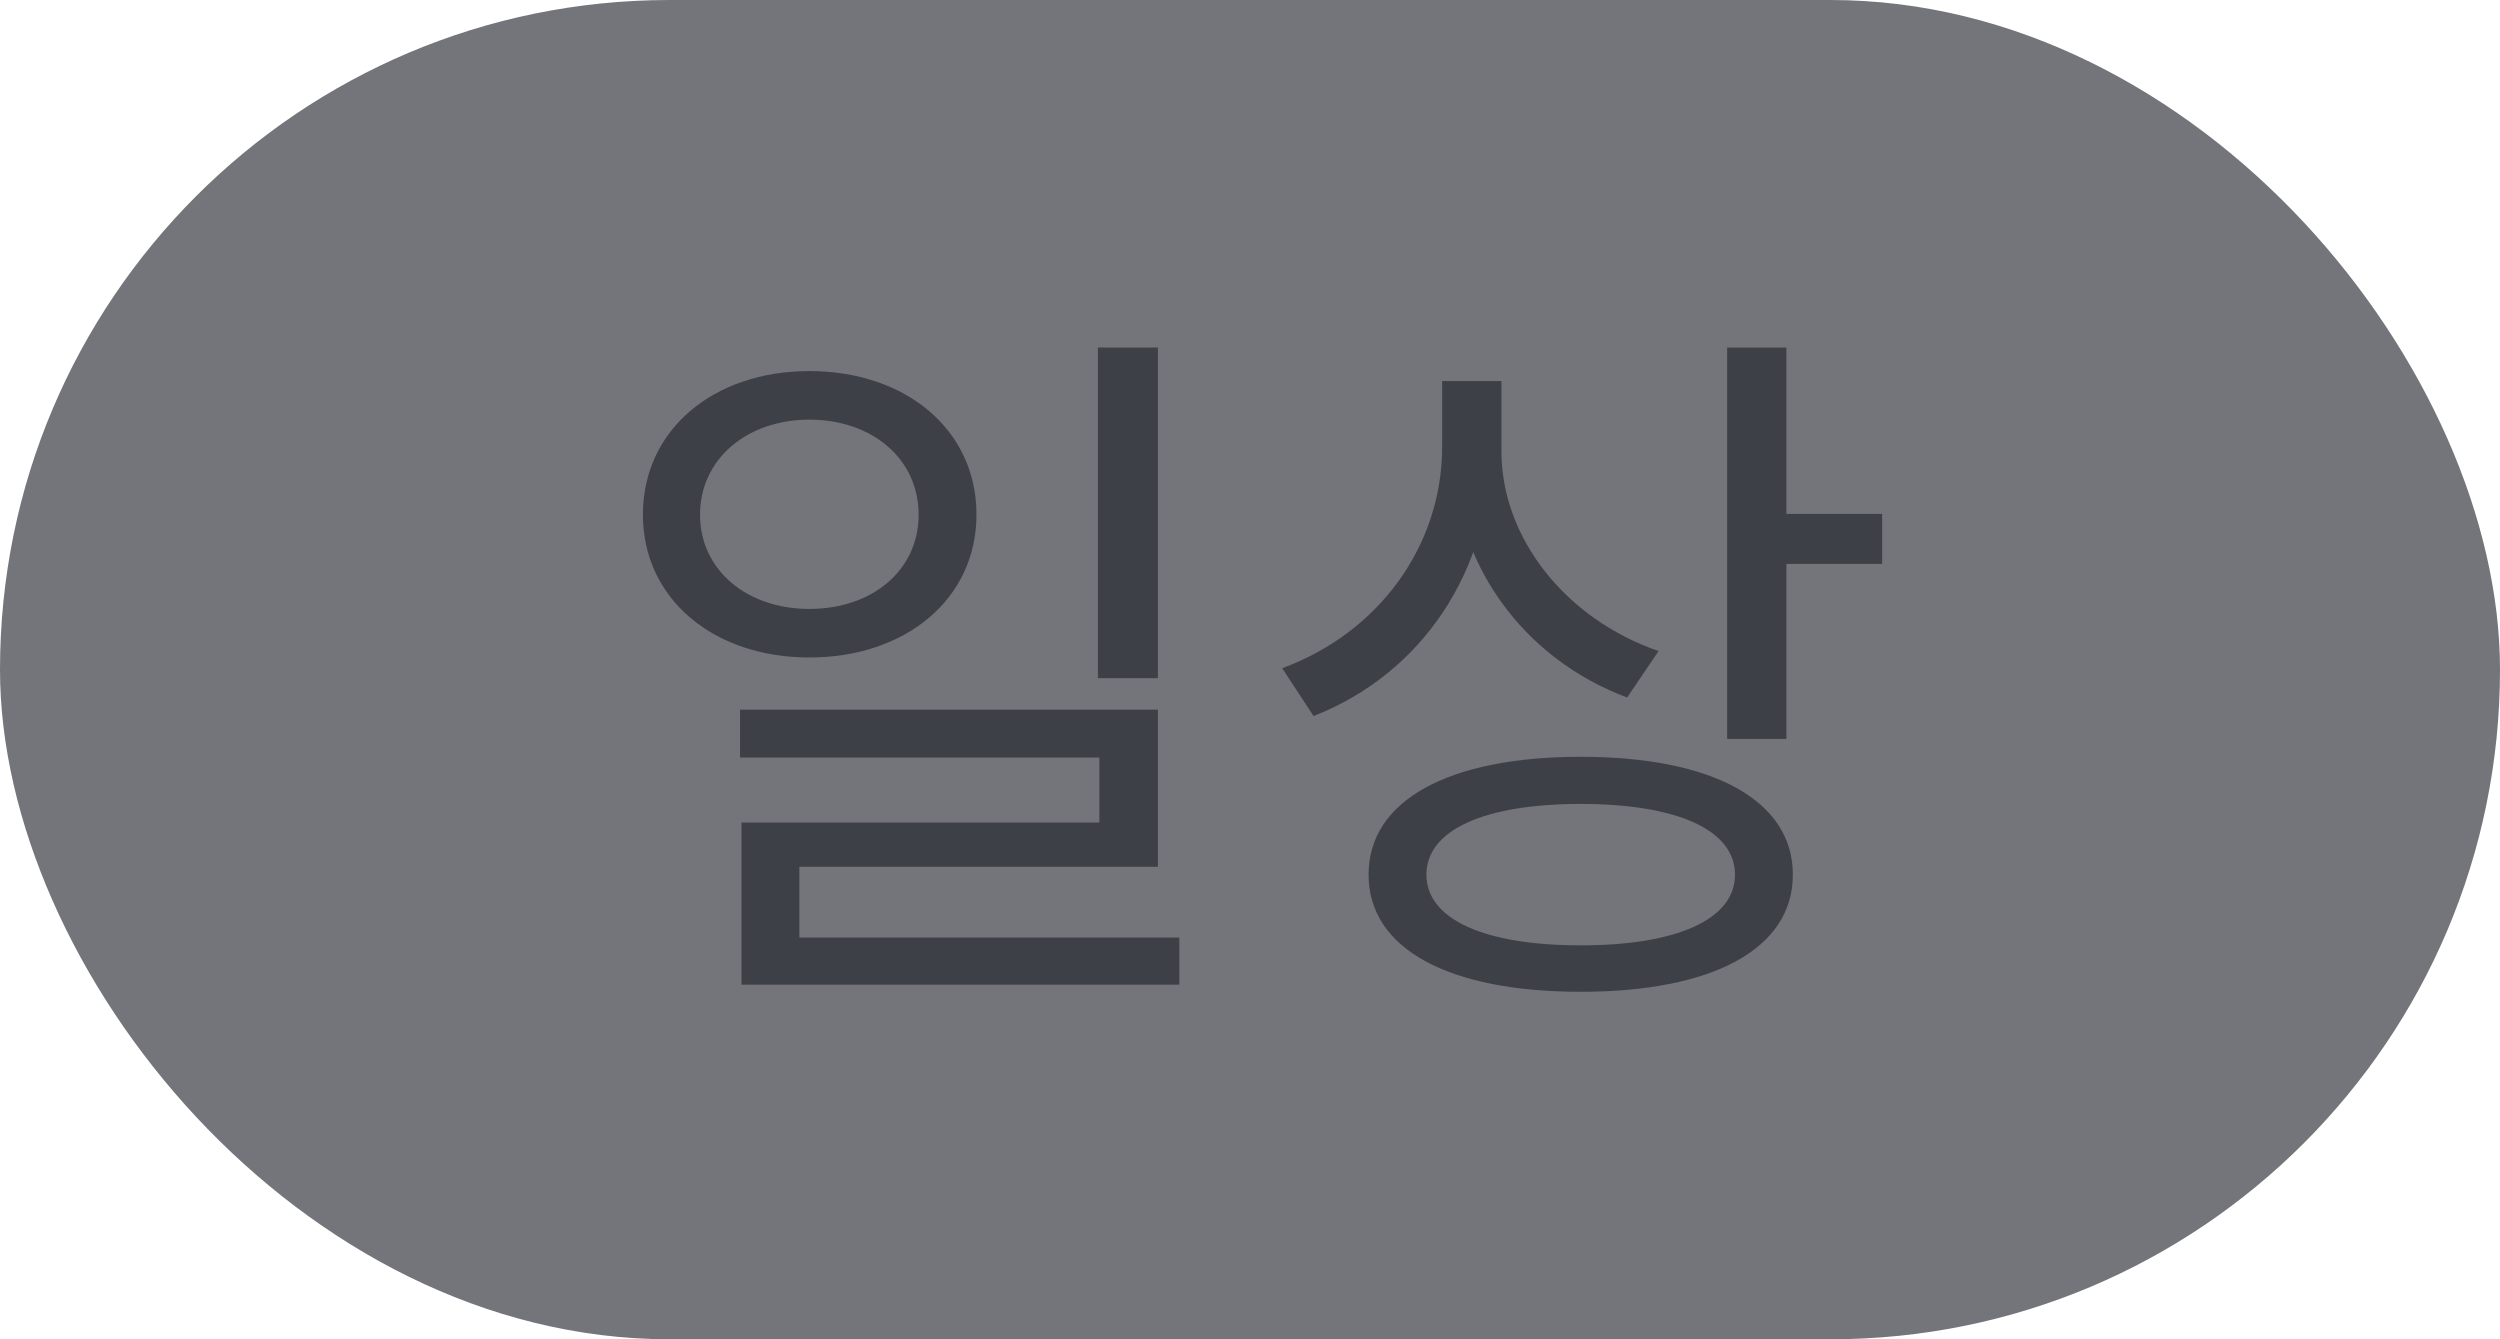 <svg width="56" height="30" viewBox="0 0 56 30" fill="none" xmlns="http://www.w3.org/2000/svg">
<rect width="56" height="30" rx="15" fill="#74757B"/>
<path d="M18.129 8.312C15.985 8.312 14.401 9.624 14.401 11.528C14.401 13.416 15.985 14.728 18.129 14.728C20.289 14.728 21.873 13.416 21.873 11.528C21.873 9.624 20.289 8.312 18.129 8.312ZM18.129 9.4C19.537 9.4 20.577 10.28 20.577 11.528C20.577 12.776 19.537 13.64 18.129 13.64C16.737 13.64 15.681 12.776 15.681 11.528C15.681 10.28 16.737 9.4 18.129 9.4ZM24.593 7.784V15.192H25.937V7.784H24.593ZM16.577 15.896V16.968H24.625V18.424H16.609V21.592H17.905V19.416H25.937V15.896H16.577ZM16.609 21V22.056H26.417V21H16.609ZM32.304 8.536V10.008C32.304 12.216 30.896 14.168 28.72 14.968L29.424 16.04C31.84 15.096 33.408 12.792 33.408 10.008V8.536H32.304ZM32.544 8.536V10.104C32.544 12.616 34.128 14.76 36.448 15.624L37.152 14.584C35.072 13.864 33.632 12.056 33.632 10.104V8.536H32.544ZM38.688 7.784V16.552H40.016V7.784H38.688ZM39.648 11.512V12.632H42.16V11.512H39.648ZM35.408 16.952C32.448 16.952 30.656 17.928 30.656 19.592C30.656 21.256 32.448 22.216 35.408 22.216C38.368 22.216 40.16 21.256 40.16 19.592C40.16 17.928 38.368 16.952 35.408 16.952ZM35.408 18.008C37.552 18.008 38.864 18.584 38.864 19.592C38.864 20.6 37.552 21.176 35.408 21.176C33.264 21.176 31.952 20.6 31.952 19.592C31.952 18.584 33.264 18.008 35.408 18.008Z" fill="#3E4048"/>
</svg>
